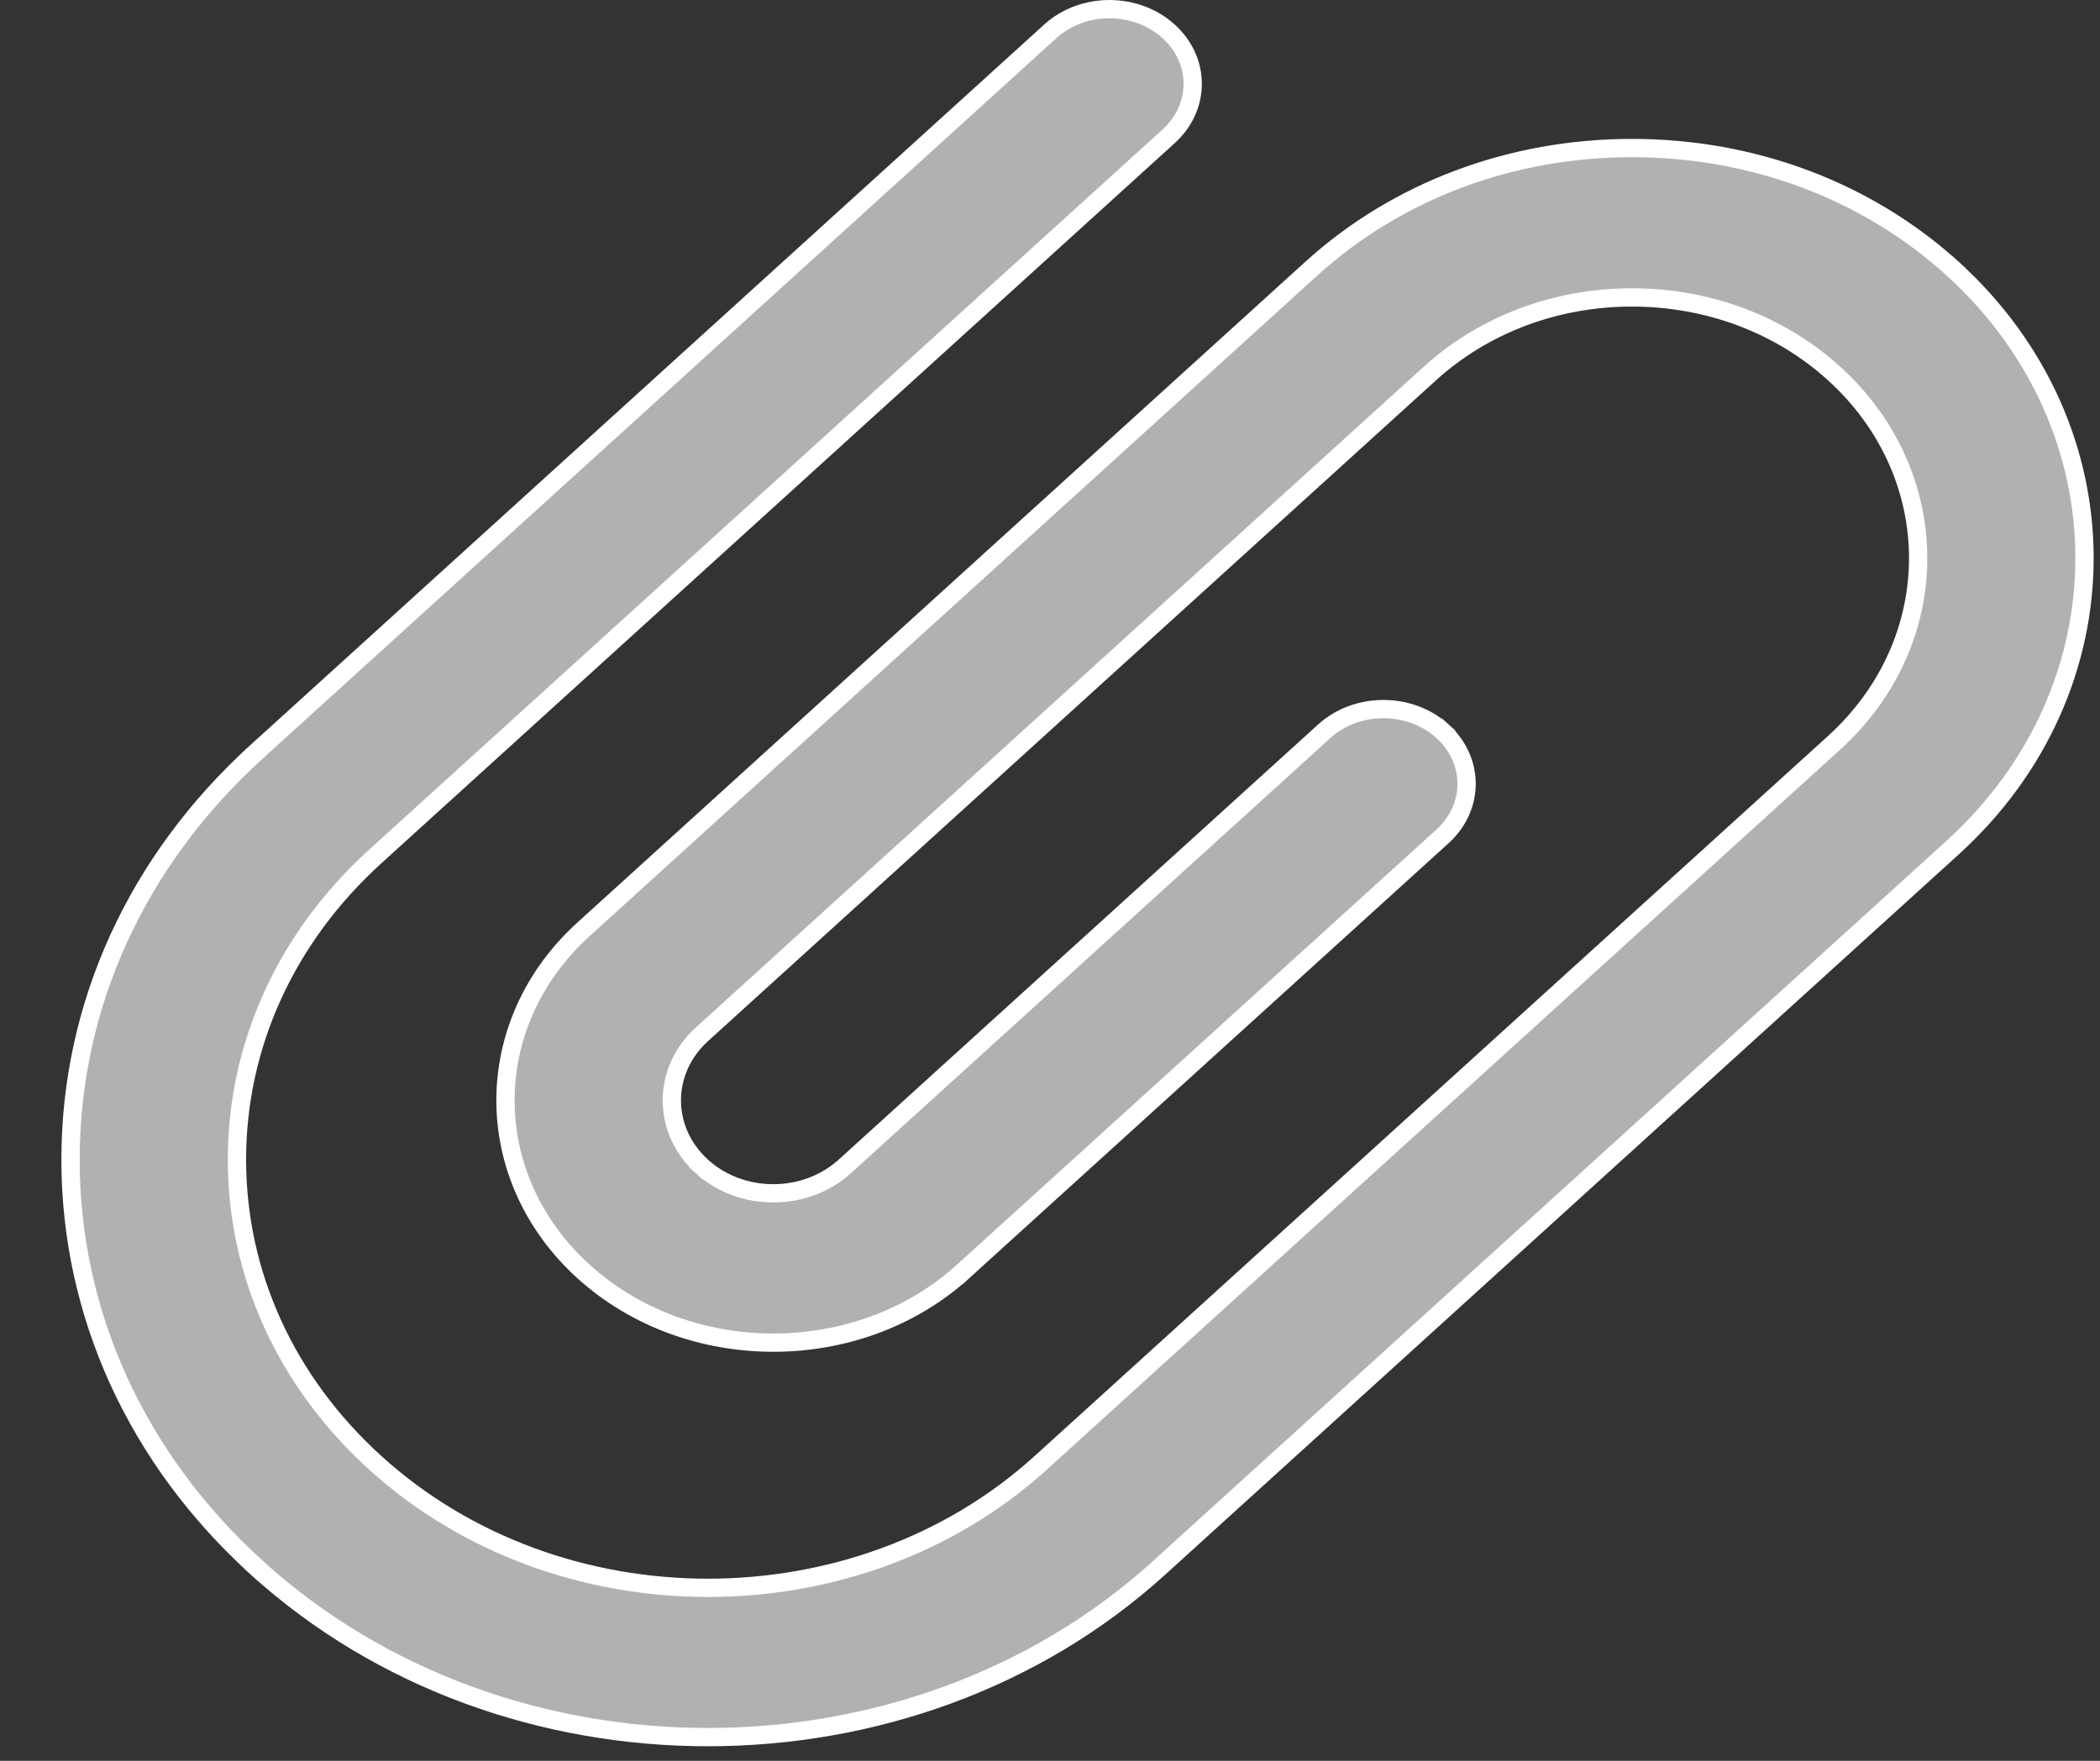 <svg width="31" height="26" viewBox="0 0 31 26" fill="none" xmlns="http://www.w3.org/2000/svg">
<rect x="0" y="0" width="31" height="26" fill="#333333" stroke="none"/>
<path d="M28.822 3.964L28.913 3.864L28.822 3.964C31.421 6.324 31.421 10.158 28.822 12.518L17.11 23.151C15.277 24.816 12.865 25.65 10.451 25.65C8.037 25.651 5.627 24.816 3.793 23.151L3.702 23.251L3.793 23.151C2.016 21.539 1.041 19.398 1.041 17.123C1.041 14.849 2.016 12.708 3.793 11.096L3.702 10.996L3.793 11.096L15.504 0.463C15.985 0.026 16.77 0.026 17.251 0.463C17.725 0.892 17.725 1.583 17.251 2.013L5.54 12.646C4.225 13.84 3.498 15.43 3.498 17.123C3.498 18.817 4.225 20.407 5.54 21.6C8.249 24.061 12.653 24.061 15.363 21.6L15.273 21.5L15.363 21.6L27.075 10.968L26.984 10.868L27.075 10.968C28.729 9.466 28.729 7.017 27.075 5.515C26.276 4.79 25.216 4.392 24.091 4.392C22.967 4.392 21.907 4.79 21.108 5.515L21.199 5.615L21.108 5.515L10.361 15.273C9.77 15.809 9.77 16.687 10.361 17.224L10.451 17.123L10.361 17.224C10.944 17.753 11.887 17.753 12.471 17.223C12.471 17.223 12.471 17.223 12.471 17.223L19.548 10.798C20.029 10.361 20.814 10.361 21.295 10.798L21.385 10.698L21.295 10.798C21.768 11.228 21.768 11.919 21.295 12.349L14.217 18.774L14.308 18.874L14.217 18.774C12.674 20.176 10.157 20.176 8.614 18.774C7.078 17.38 7.078 15.116 8.614 13.722L19.361 3.964C20.623 2.819 22.302 2.186 24.091 2.186C25.881 2.186 27.56 2.819 28.822 3.964Z" fill="#B1B1B1" stroke="white" stroke-width="0.27"/>
</svg>
